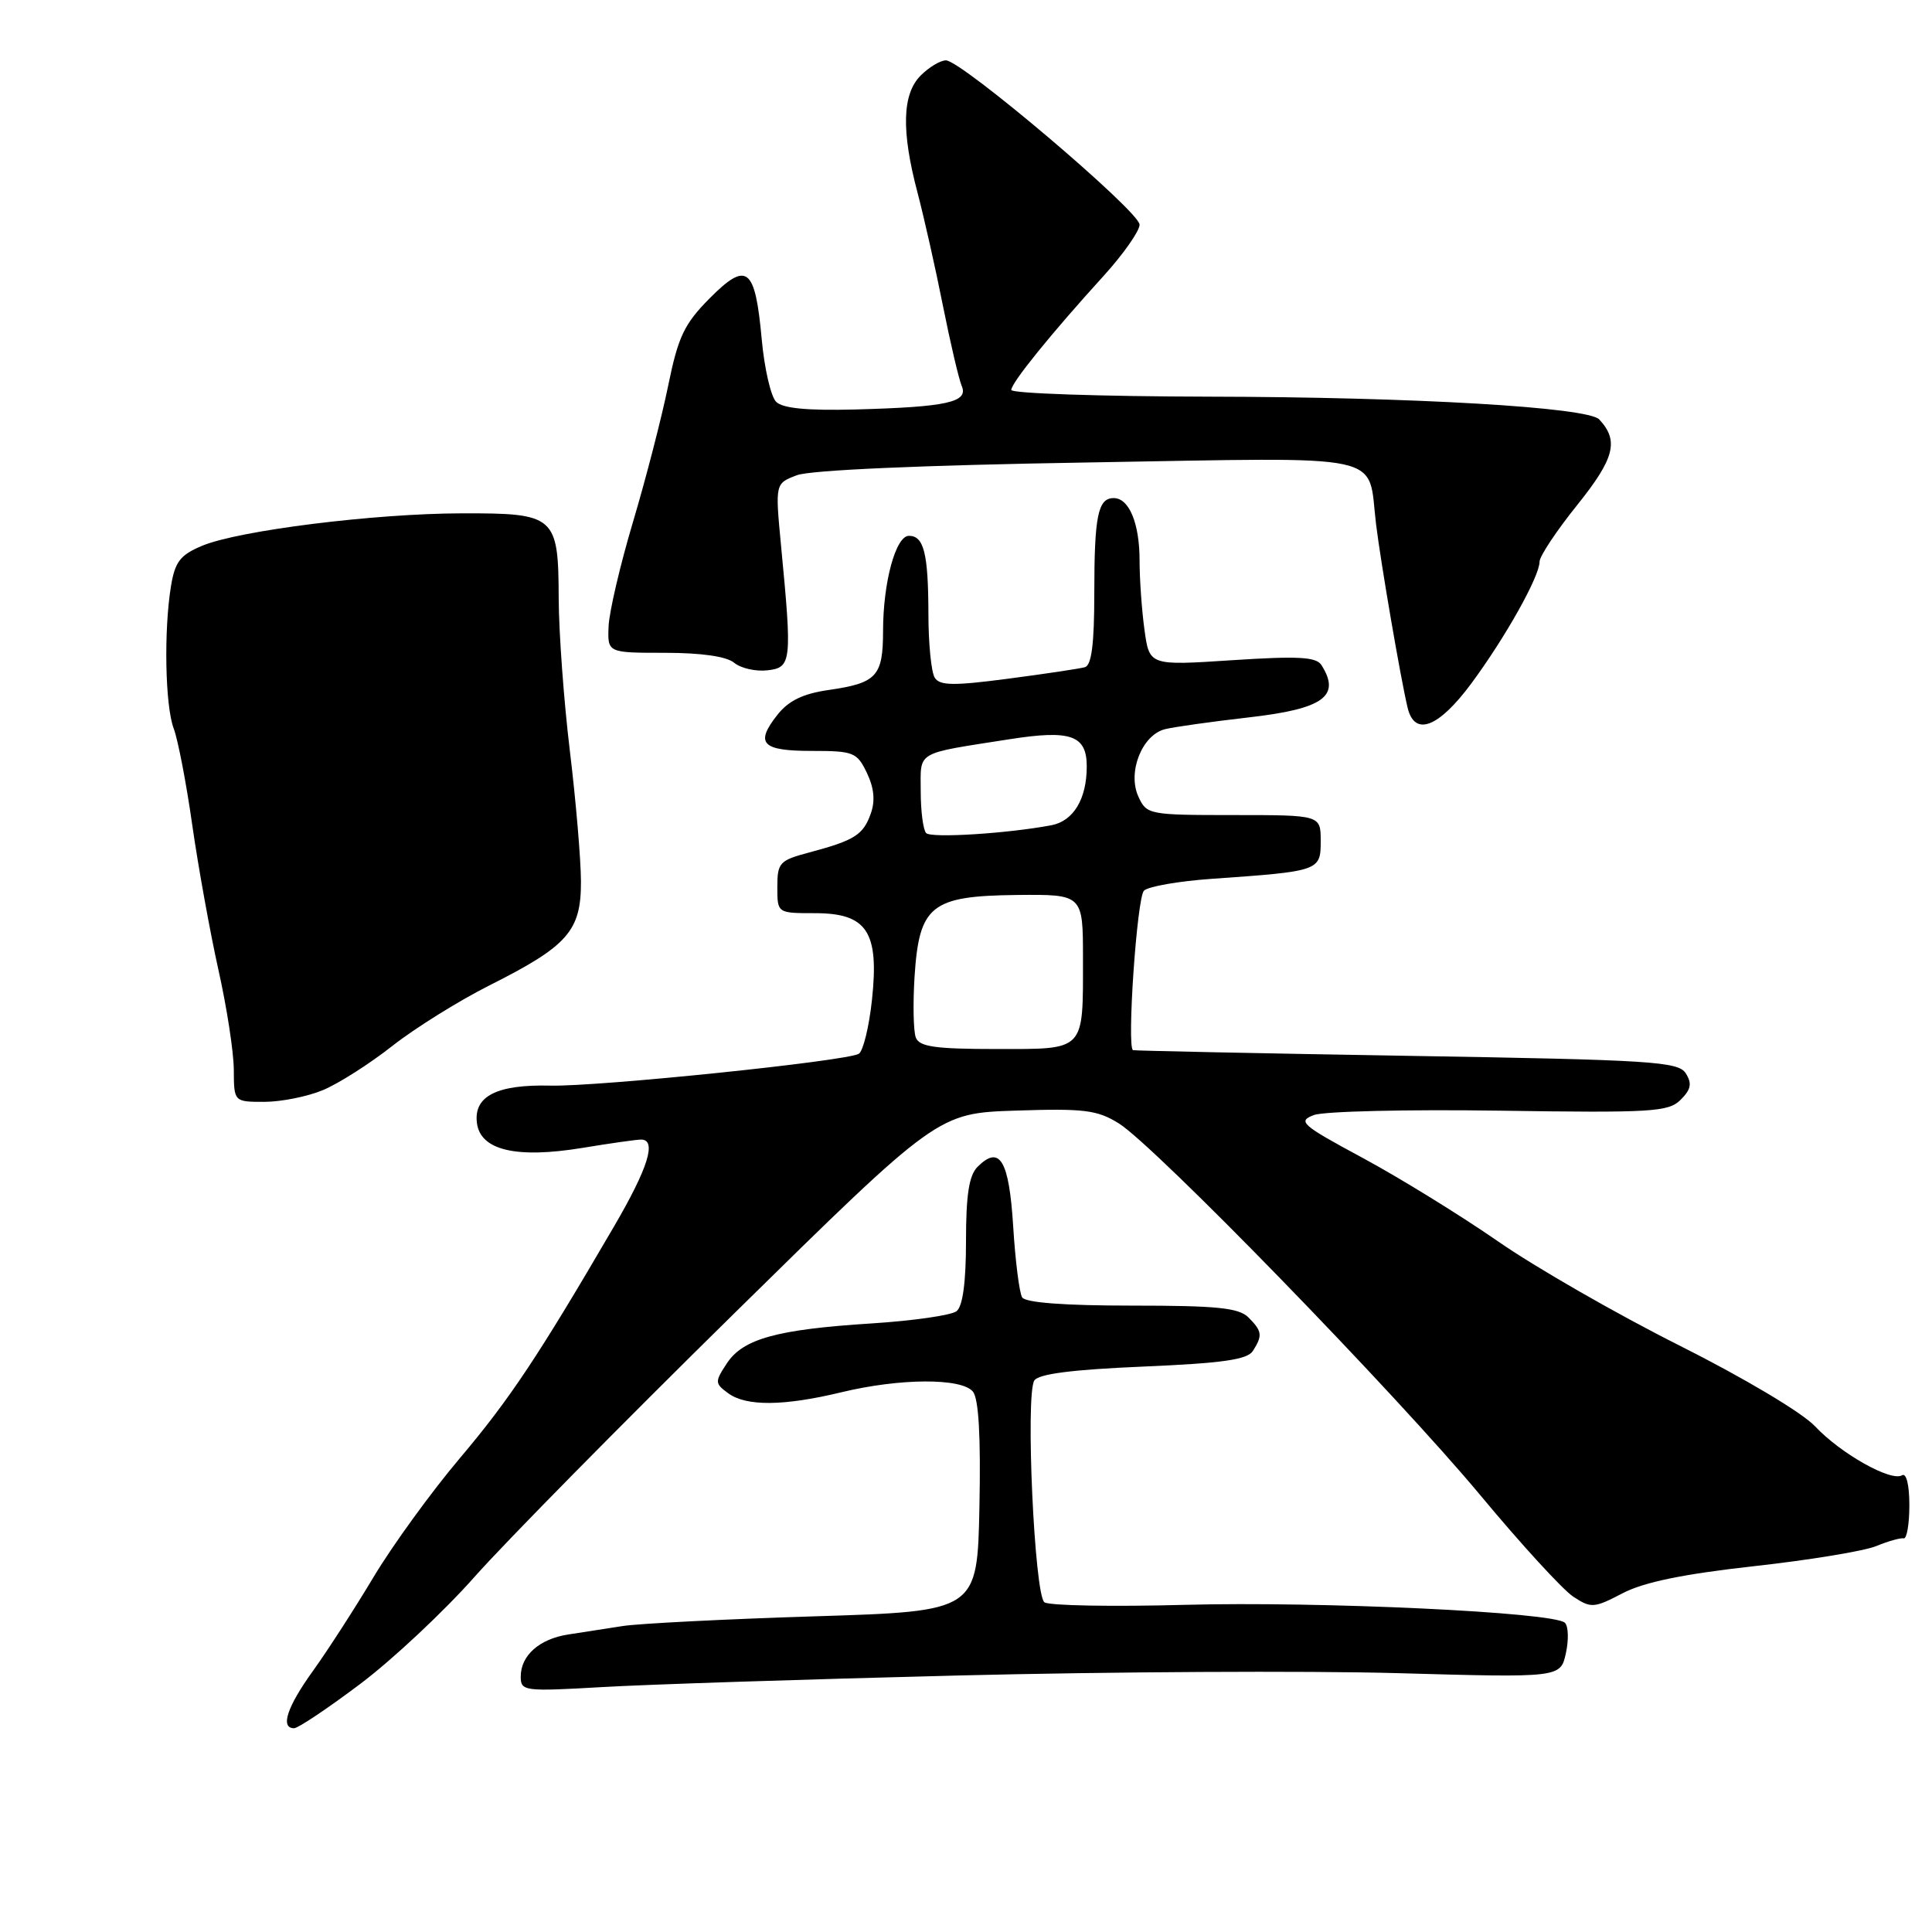 <?xml version="1.0" encoding="UTF-8" standalone="no"?>
<!DOCTYPE svg PUBLIC "-//W3C//DTD SVG 1.1//EN" "http://www.w3.org/Graphics/SVG/1.1/DTD/svg11.dtd" >
<svg xmlns="http://www.w3.org/2000/svg" xmlns:xlink="http://www.w3.org/1999/xlink" version="1.1" viewBox="0 0 256 256">
 <g >
 <path fill="currentColor"
d=" M 47.72 223.14 C 52.00 219.92 58.83 213.52 62.90 208.92 C 66.97 204.33 82.44 188.63 97.29 174.03 C 124.27 147.50 124.27 147.50 134.62 147.16 C 143.65 146.86 145.39 147.08 148.24 148.85 C 153.05 151.85 184.99 184.70 196.24 198.23 C 201.59 204.67 207.10 210.67 208.47 211.57 C 210.83 213.12 211.22 213.09 215.01 211.11 C 217.84 209.64 223.04 208.57 232.39 207.53 C 239.73 206.72 247.03 205.52 248.62 204.86 C 250.20 204.21 251.84 203.75 252.25 203.84 C 252.66 203.93 253.00 201.95 253.00 199.44 C 253.00 196.76 252.60 195.13 252.03 195.48 C 250.59 196.37 243.91 192.62 240.50 188.99 C 238.77 187.16 231.13 182.61 222.50 178.27 C 214.25 174.13 203.45 167.93 198.50 164.49 C 193.55 161.06 185.49 156.09 180.60 153.45 C 172.43 149.05 171.89 148.58 174.10 147.75 C 175.42 147.25 186.49 146.99 198.71 147.17 C 218.88 147.47 221.08 147.34 222.69 145.73 C 224.07 144.36 224.22 143.57 223.38 142.23 C 222.39 140.66 218.95 140.44 186.39 139.90 C 166.65 139.57 150.34 139.23 150.13 139.15 C 149.29 138.81 150.65 118.95 151.58 118.02 C 152.14 117.46 156.17 116.76 160.55 116.45 C 174.85 115.45 175.00 115.40 175.00 111.45 C 175.00 108.00 175.00 108.00 163.48 108.00 C 152.22 108.00 151.93 107.94 150.84 105.55 C 149.37 102.32 151.32 97.39 154.37 96.62 C 155.58 96.32 160.57 95.62 165.46 95.06 C 175.36 93.93 177.71 92.25 175.10 88.13 C 174.41 87.04 172.05 86.91 163.27 87.48 C 152.30 88.20 152.30 88.20 151.65 83.46 C 151.29 80.85 151.00 76.73 151.00 74.29 C 151.00 69.35 149.62 66.00 147.57 66.00 C 145.48 66.00 145.00 68.37 145.00 78.61 C 145.00 85.32 144.64 88.16 143.75 88.41 C 143.06 88.60 138.49 89.29 133.59 89.93 C 126.38 90.88 124.52 90.86 123.86 89.80 C 123.40 89.09 123.02 85.27 123.02 81.33 C 123.00 73.32 122.42 71.00 120.44 71.00 C 118.69 71.00 117.01 77.15 117.01 83.63 C 117.00 89.62 116.17 90.51 109.78 91.43 C 106.38 91.92 104.48 92.85 103.00 94.73 C 100.01 98.53 100.94 99.50 107.58 99.50 C 113.10 99.50 113.56 99.68 114.87 102.42 C 115.82 104.41 115.99 106.12 115.38 107.81 C 114.38 110.63 113.24 111.35 107.25 112.95 C 103.29 114.00 103.00 114.31 103.00 117.54 C 103.00 121.00 103.00 121.00 107.98 121.00 C 114.89 121.00 116.51 123.46 115.54 132.49 C 115.16 136.06 114.37 139.27 113.80 139.63 C 112.22 140.60 79.30 144.00 72.95 143.85 C 65.86 143.68 62.77 145.23 63.19 148.76 C 63.62 152.41 68.37 153.55 77.19 152.10 C 80.87 151.49 84.36 151.00 84.94 151.00 C 87.06 151.00 85.90 154.74 81.35 162.53 C 71.34 179.69 67.52 185.43 60.93 193.22 C 57.17 197.67 52.05 204.72 49.54 208.90 C 47.04 213.08 43.42 218.69 41.50 221.36 C 38.03 226.17 37.10 229.00 38.97 229.00 C 39.50 229.00 43.44 226.36 47.72 223.14 Z  M 127.00 222.01 C 147.07 221.51 173.24 221.37 185.14 221.70 C 206.77 222.31 206.77 222.31 207.49 219.05 C 207.88 217.27 207.82 215.45 207.35 215.02 C 205.83 213.62 174.96 212.17 157.00 212.65 C 147.38 212.91 139.00 212.76 138.39 212.31 C 137.07 211.35 135.86 184.84 137.05 182.93 C 137.59 182.05 142.06 181.48 151.45 181.08 C 162.01 180.63 165.29 180.16 166.02 179.00 C 167.32 176.95 167.24 176.39 165.43 174.57 C 164.15 173.29 161.26 173.00 149.99 173.00 C 141.03 173.00 135.88 172.61 135.44 171.91 C 135.07 171.31 134.53 167.06 134.25 162.46 C 133.70 153.71 132.47 151.67 129.53 154.61 C 128.40 155.74 128.00 158.33 128.00 164.45 C 128.00 169.90 127.57 173.09 126.75 173.74 C 126.06 174.28 121.00 175.01 115.50 175.36 C 102.91 176.16 98.44 177.40 96.30 180.67 C 94.70 183.11 94.71 183.31 96.50 184.62 C 98.89 186.37 103.87 186.32 111.50 184.48 C 119.24 182.61 127.40 182.57 128.91 184.39 C 129.68 185.33 129.97 190.27 129.78 199.64 C 129.50 213.50 129.50 213.50 108.00 214.17 C 96.17 214.54 84.70 215.12 82.50 215.46 C 80.30 215.80 77.05 216.30 75.28 216.58 C 71.47 217.17 69.00 219.36 69.00 222.16 C 69.00 224.09 69.44 224.14 79.75 223.55 C 85.66 223.20 106.92 222.51 127.00 222.01 Z  M 42.78 144.45 C 44.83 143.60 48.98 140.96 52.00 138.58 C 55.02 136.21 60.82 132.60 64.87 130.56 C 75.26 125.34 77.00 123.35 76.98 116.80 C 76.97 113.88 76.31 106.10 75.51 99.50 C 74.71 92.90 74.05 83.82 74.03 79.32 C 73.99 68.34 73.60 67.99 61.18 68.02 C 49.63 68.04 31.63 70.29 26.78 72.32 C 23.89 73.53 23.19 74.43 22.66 77.64 C 21.69 83.52 21.88 93.55 23.02 96.54 C 23.58 98.02 24.69 103.78 25.48 109.36 C 26.28 114.94 27.84 123.55 28.94 128.50 C 30.05 133.45 30.97 139.41 30.98 141.75 C 31.00 146.00 31.00 146.00 35.03 146.00 C 37.25 146.00 40.74 145.30 42.78 144.45 Z  M 194.99 90.52 C 199.51 84.39 204.00 76.38 204.00 74.42 C 204.00 73.71 206.25 70.32 209.01 66.89 C 213.94 60.74 214.54 58.40 211.91 55.58 C 210.41 53.96 187.35 52.61 160.25 52.56 C 145.81 52.53 134.00 52.13 134.00 51.67 C 134.00 50.73 139.24 44.25 146.25 36.54 C 148.86 33.66 151.00 30.61 151.00 29.77 C 151.00 28.02 127.40 8.00 125.34 8.00 C 124.60 8.00 123.10 8.90 122.00 10.00 C 119.54 12.46 119.41 17.34 121.58 25.54 C 122.44 28.82 123.96 35.55 124.94 40.50 C 125.93 45.45 127.05 50.24 127.44 51.16 C 128.35 53.30 125.45 53.93 113.30 54.26 C 106.94 54.42 103.71 54.11 102.84 53.24 C 102.14 52.54 101.28 48.80 100.93 44.93 C 100.06 35.39 98.98 34.55 94.03 39.53 C 90.66 42.93 89.86 44.60 88.53 51.14 C 87.67 55.34 85.58 63.44 83.88 69.14 C 82.18 74.84 80.72 81.08 80.64 83.00 C 80.50 86.50 80.50 86.50 88.09 86.50 C 92.92 86.50 96.27 86.98 97.28 87.82 C 98.16 88.55 100.14 89.00 101.69 88.82 C 104.89 88.46 104.97 87.70 103.49 72.28 C 102.71 64.06 102.71 64.06 105.59 62.97 C 107.37 62.29 122.17 61.64 144.12 61.28 C 184.64 60.61 181.15 59.85 182.34 69.50 C 182.98 74.70 185.58 89.84 186.51 93.75 C 187.43 97.65 190.61 96.44 194.99 90.52 Z  M 121.35 137.48 C 121.03 136.64 120.96 133.03 121.18 129.46 C 121.79 119.97 123.35 118.72 134.68 118.59 C 143.50 118.50 143.50 118.50 143.50 127.00 C 143.50 139.41 143.89 139.00 132.00 139.00 C 123.92 139.00 121.82 138.70 121.35 137.48 Z  M 122.72 110.39 C 122.33 109.99 122.00 107.50 122.00 104.85 C 122.00 99.43 121.15 99.93 133.78 97.95 C 141.89 96.68 144.00 97.42 144.00 101.56 C 144.00 105.87 142.24 108.79 139.31 109.35 C 133.47 110.45 123.42 111.08 122.72 110.39 Z "/>
</g>
</svg>